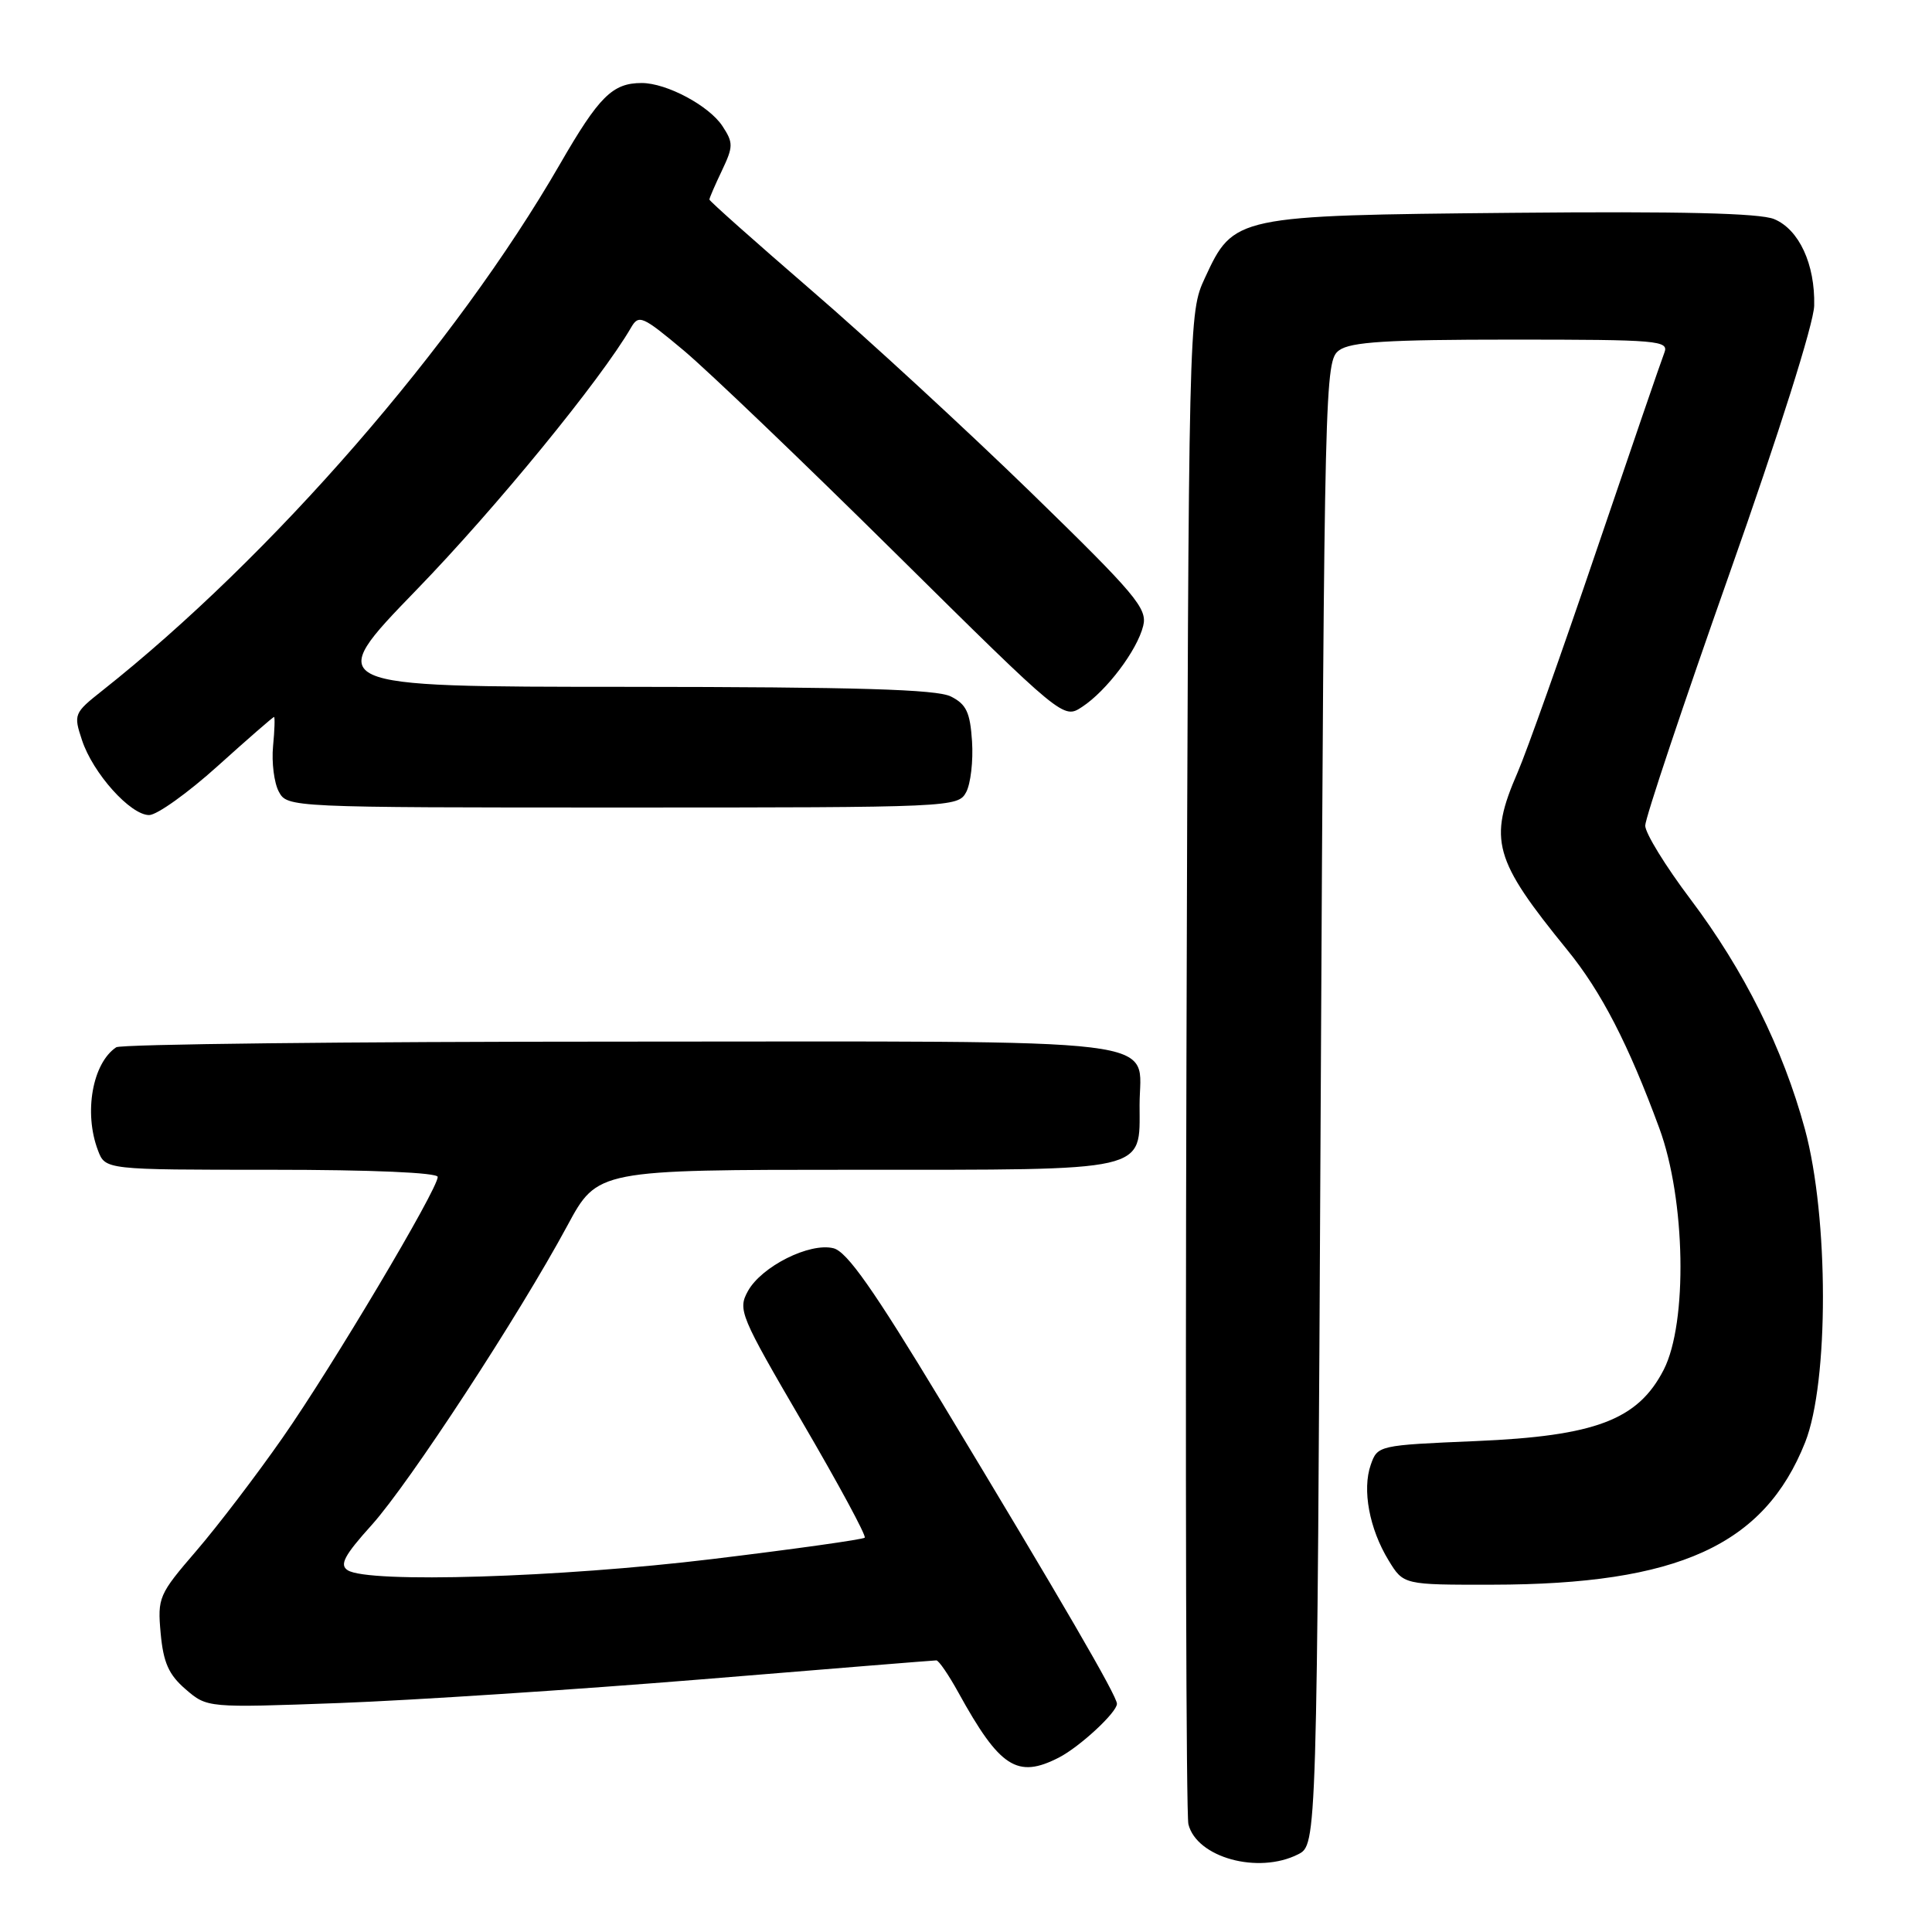 <?xml version="1.0" encoding="UTF-8" standalone="no"?>
<!DOCTYPE svg PUBLIC "-//W3C//DTD SVG 1.1//EN" "http://www.w3.org/Graphics/SVG/1.1/DTD/svg11.dtd" >
<svg xmlns="http://www.w3.org/2000/svg" xmlns:xlink="http://www.w3.org/1999/xlink" version="1.1" viewBox="0 0 256 256">
 <g >
 <path fill="currentColor"
d=" M 172.00 245.71 C 174.50 244.44 174.50 244.44 175.00 146.14 C 175.49 50.29 175.55 47.80 177.44 46.42 C 178.97 45.30 183.81 45.00 200.30 45.00 C 219.81 45.00 221.17 45.12 220.53 46.75 C 220.15 47.71 216.10 59.52 211.52 73.00 C 206.95 86.47 202.26 99.67 201.10 102.33 C 197.19 111.33 197.90 113.87 207.67 125.87 C 212.17 131.38 215.78 138.38 219.87 149.50 C 223.35 158.95 223.64 175.27 220.45 181.50 C 217.04 188.14 211.41 190.28 195.58 190.95 C 182.65 191.50 182.53 191.52 181.63 194.10 C 180.48 197.39 181.44 202.57 183.99 206.75 C 185.97 210.00 185.97 210.00 197.74 209.98 C 222.37 209.95 233.77 204.76 239.19 191.12 C 242.35 183.16 242.33 161.30 239.16 149.62 C 236.24 138.90 231.12 128.61 223.98 119.13 C 220.69 114.77 218.00 110.39 218.00 109.40 C 218.00 108.42 223.02 93.41 229.15 76.05 C 235.69 57.54 240.34 42.85 240.39 40.50 C 240.52 35.01 238.38 30.40 235.08 29.03 C 233.16 28.24 222.65 27.99 200.42 28.20 C 163.69 28.55 163.46 28.59 159.66 36.82 C 157.50 41.50 157.50 41.50 157.21 140.50 C 157.05 194.95 157.17 240.50 157.47 241.72 C 158.57 246.14 166.72 248.38 172.00 245.71 Z  M 140.32 232.88 C 143.09 231.45 148.00 226.90 148.00 225.76 C 148.00 224.71 140.75 212.24 124.75 185.75 C 115.77 170.89 112.23 165.84 110.44 165.40 C 107.29 164.61 100.91 167.80 99.10 171.08 C 97.74 173.55 98.07 174.32 106.34 188.49 C 111.11 196.65 114.82 203.52 114.58 203.75 C 114.34 203.99 105.23 205.27 94.32 206.59 C 74.18 209.03 48.83 209.81 46.08 208.07 C 44.95 207.36 45.60 206.12 49.27 202.05 C 54.26 196.49 68.75 174.33 75.18 162.40 C 79.17 155.00 79.17 155.00 113.26 155.00 C 152.58 155.00 151.00 155.36 151.00 146.42 C 151.00 137.30 156.71 138.00 82.18 138.02 C 46.06 138.02 16.00 138.36 15.40 138.77 C 12.25 140.87 11.08 147.45 12.98 152.43 C 13.95 155.00 13.95 155.00 35.98 155.00 C 49.25 155.00 58.00 155.38 58.00 155.95 C 58.00 157.59 44.03 181.08 37.45 190.50 C 34.00 195.45 28.85 202.20 26.01 205.50 C 21.03 211.28 20.86 211.68 21.29 216.44 C 21.65 220.32 22.36 221.91 24.60 223.84 C 27.46 226.30 27.46 226.30 44.98 225.66 C 54.62 225.30 76.22 223.89 93.00 222.52 C 109.78 221.14 123.75 220.01 124.07 220.01 C 124.38 220.00 125.69 221.91 126.98 224.25 C 132.48 234.23 134.79 235.72 140.32 232.88 Z  M 28.85 101.50 C 32.82 97.92 36.18 95.00 36.31 95.00 C 36.44 95.00 36.39 96.75 36.18 98.89 C 35.98 101.03 36.32 103.73 36.94 104.89 C 38.06 106.99 38.32 107.00 82.50 107.00 C 126.15 107.00 126.95 106.96 128.02 104.97 C 128.62 103.85 128.97 100.82 128.80 98.24 C 128.55 94.40 128.05 93.32 126.00 92.29 C 124.12 91.34 113.57 91.03 83.13 91.01 C 42.75 91.00 42.75 91.00 55.18 78.17 C 65.74 67.28 79.62 50.30 83.61 43.42 C 84.64 41.64 85.10 41.84 90.61 46.45 C 93.85 49.17 106.49 61.27 118.70 73.35 C 140.90 95.30 140.90 95.30 143.38 93.67 C 146.62 91.55 150.68 86.18 151.48 82.93 C 152.06 80.63 150.50 78.78 136.59 65.24 C 128.04 56.93 114.96 44.88 107.52 38.47 C 100.09 32.05 94.00 26.64 94.00 26.44 C 94.00 26.23 94.75 24.51 95.66 22.60 C 97.17 19.42 97.18 18.92 95.73 16.71 C 93.96 14.01 88.33 11.00 85.03 11.00 C 81.16 11.00 79.38 12.77 74.19 21.76 C 60.34 45.76 36.04 73.71 13.53 91.53 C 9.81 94.47 9.73 94.66 10.86 98.06 C 12.30 102.45 17.28 108.00 19.76 108.00 C 20.79 108.00 24.88 105.08 28.85 101.50 Z "/>
</g>
</svg>